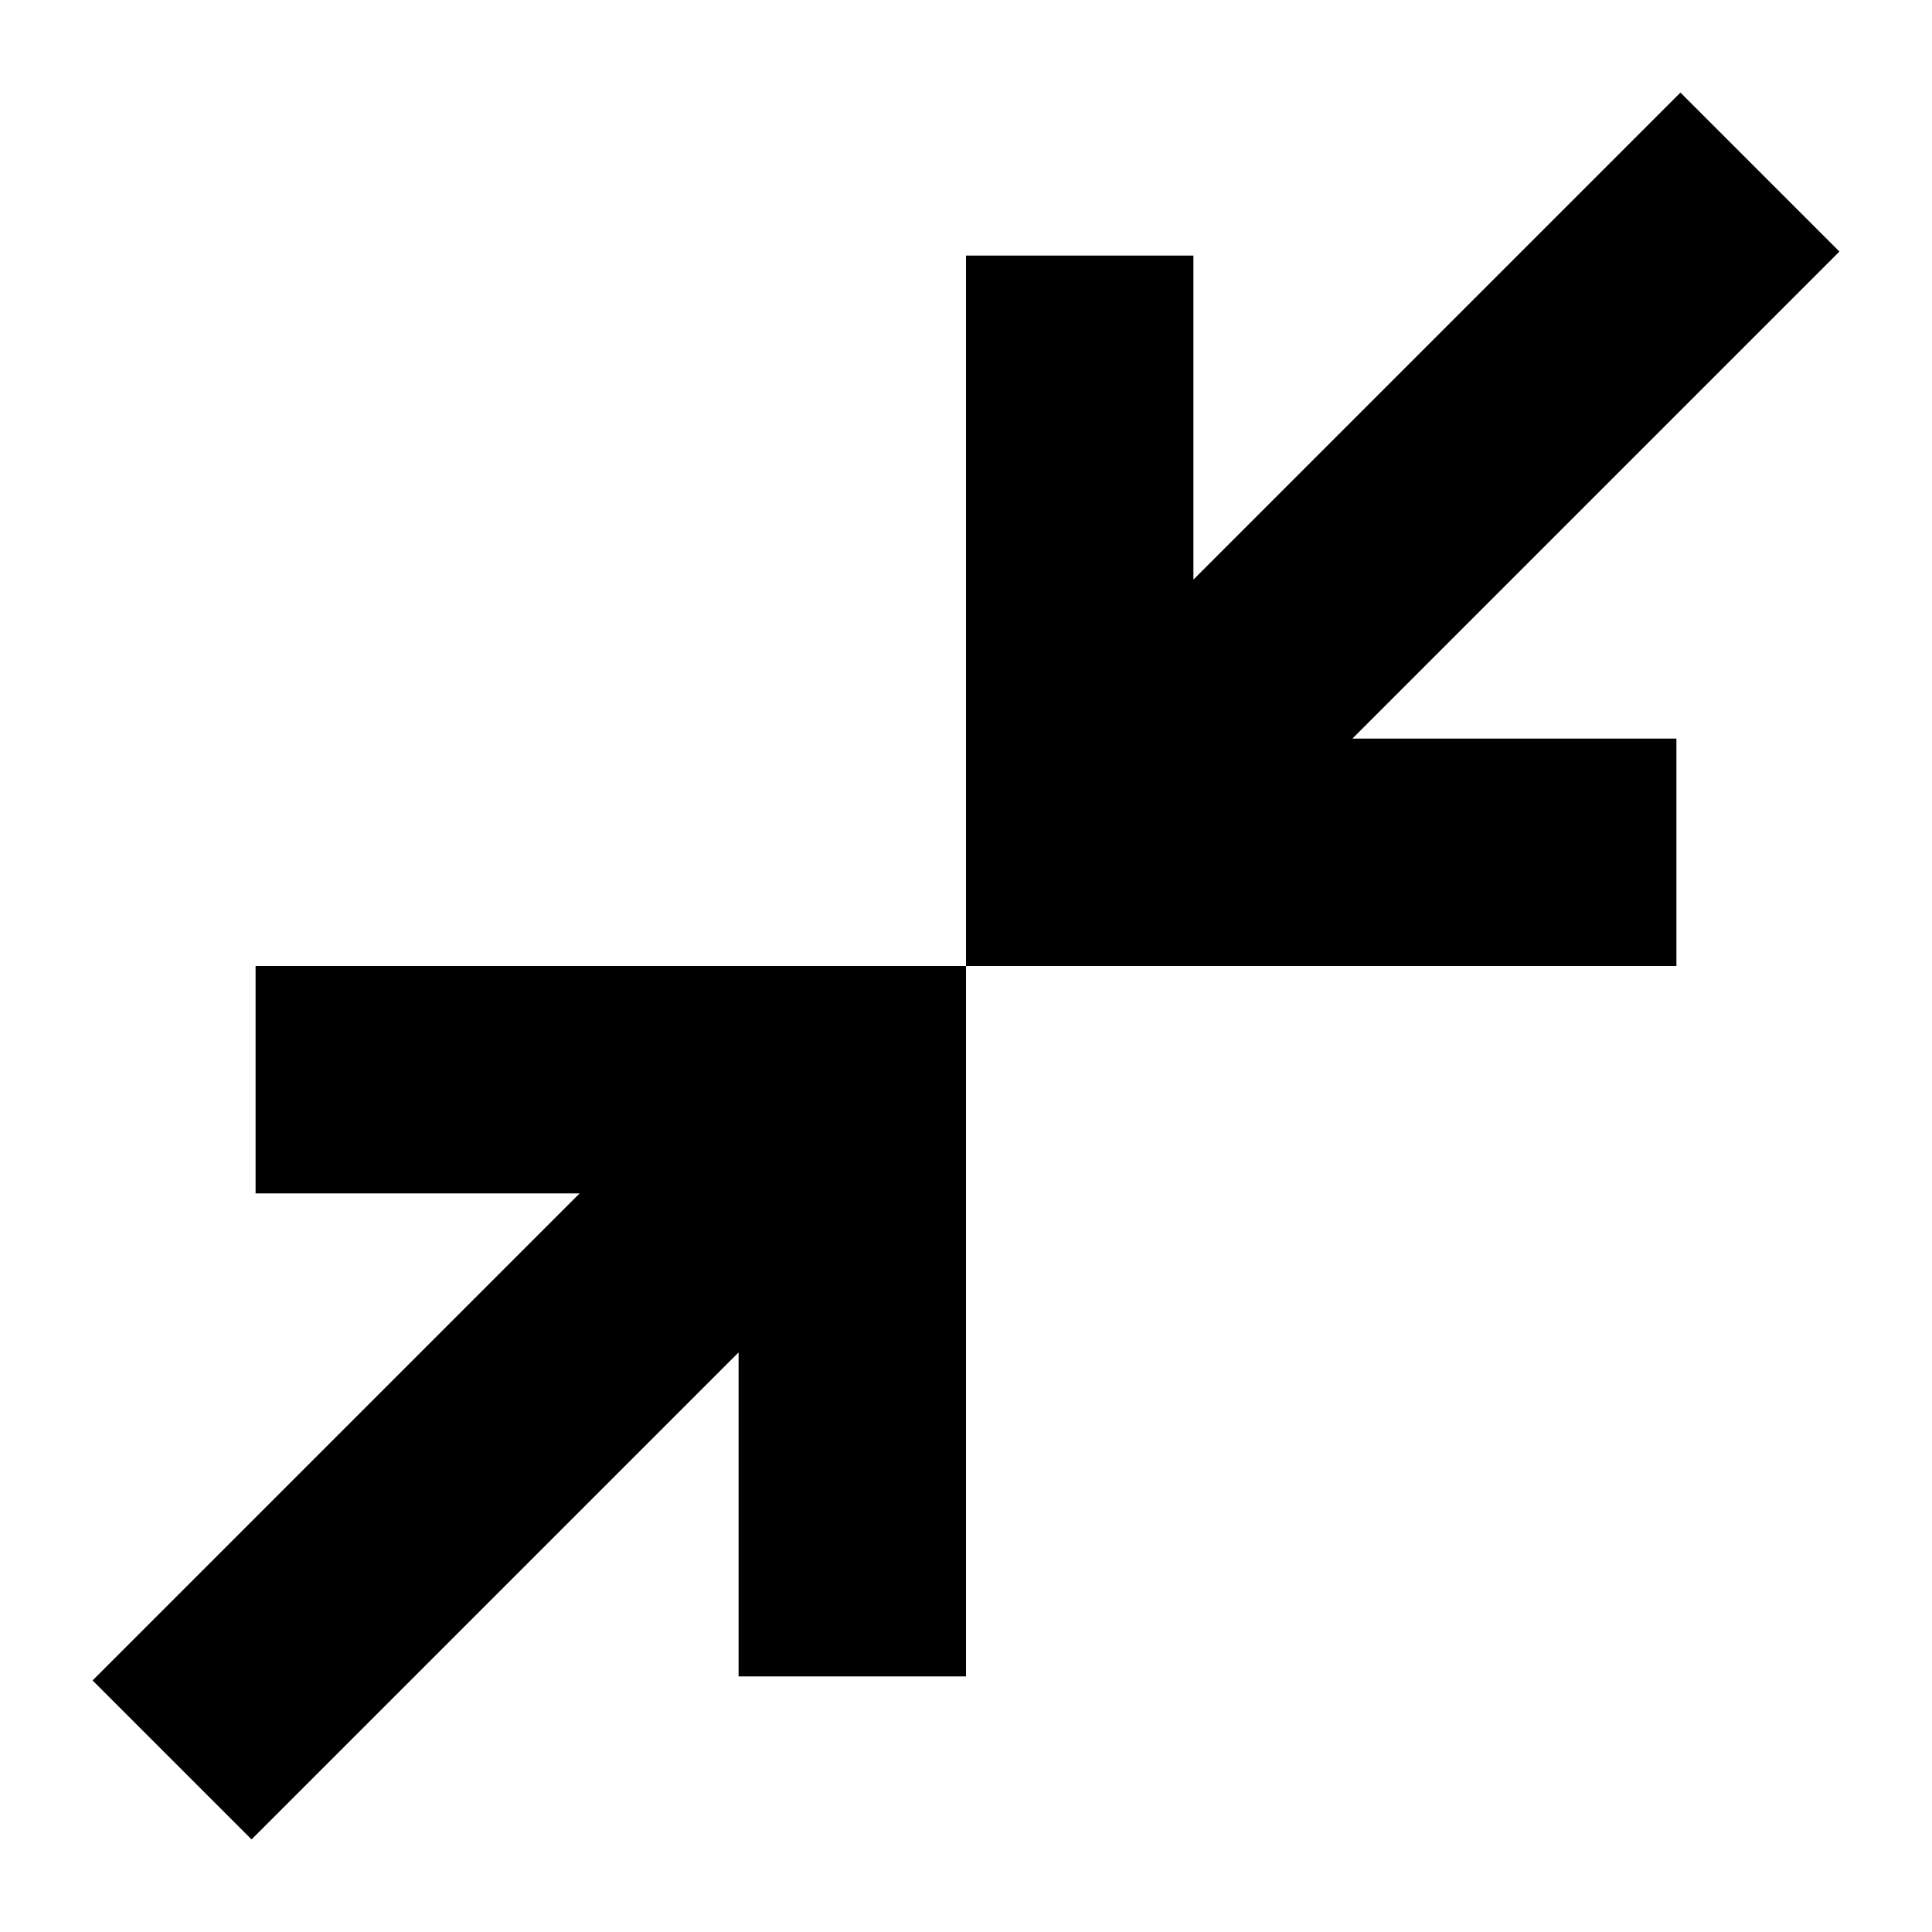 <svg xmlns="http://www.w3.org/2000/svg" height="24" width="24"><path d="M3.125 22.85 1.15 20.875l6.05-6.05H3.175V12H12v8.825H9.175V16.8ZM12 12V3.175h2.825V7.2l6.05-6.05 1.975 1.975-6.05 6.05h4.025V12Z"/></svg>